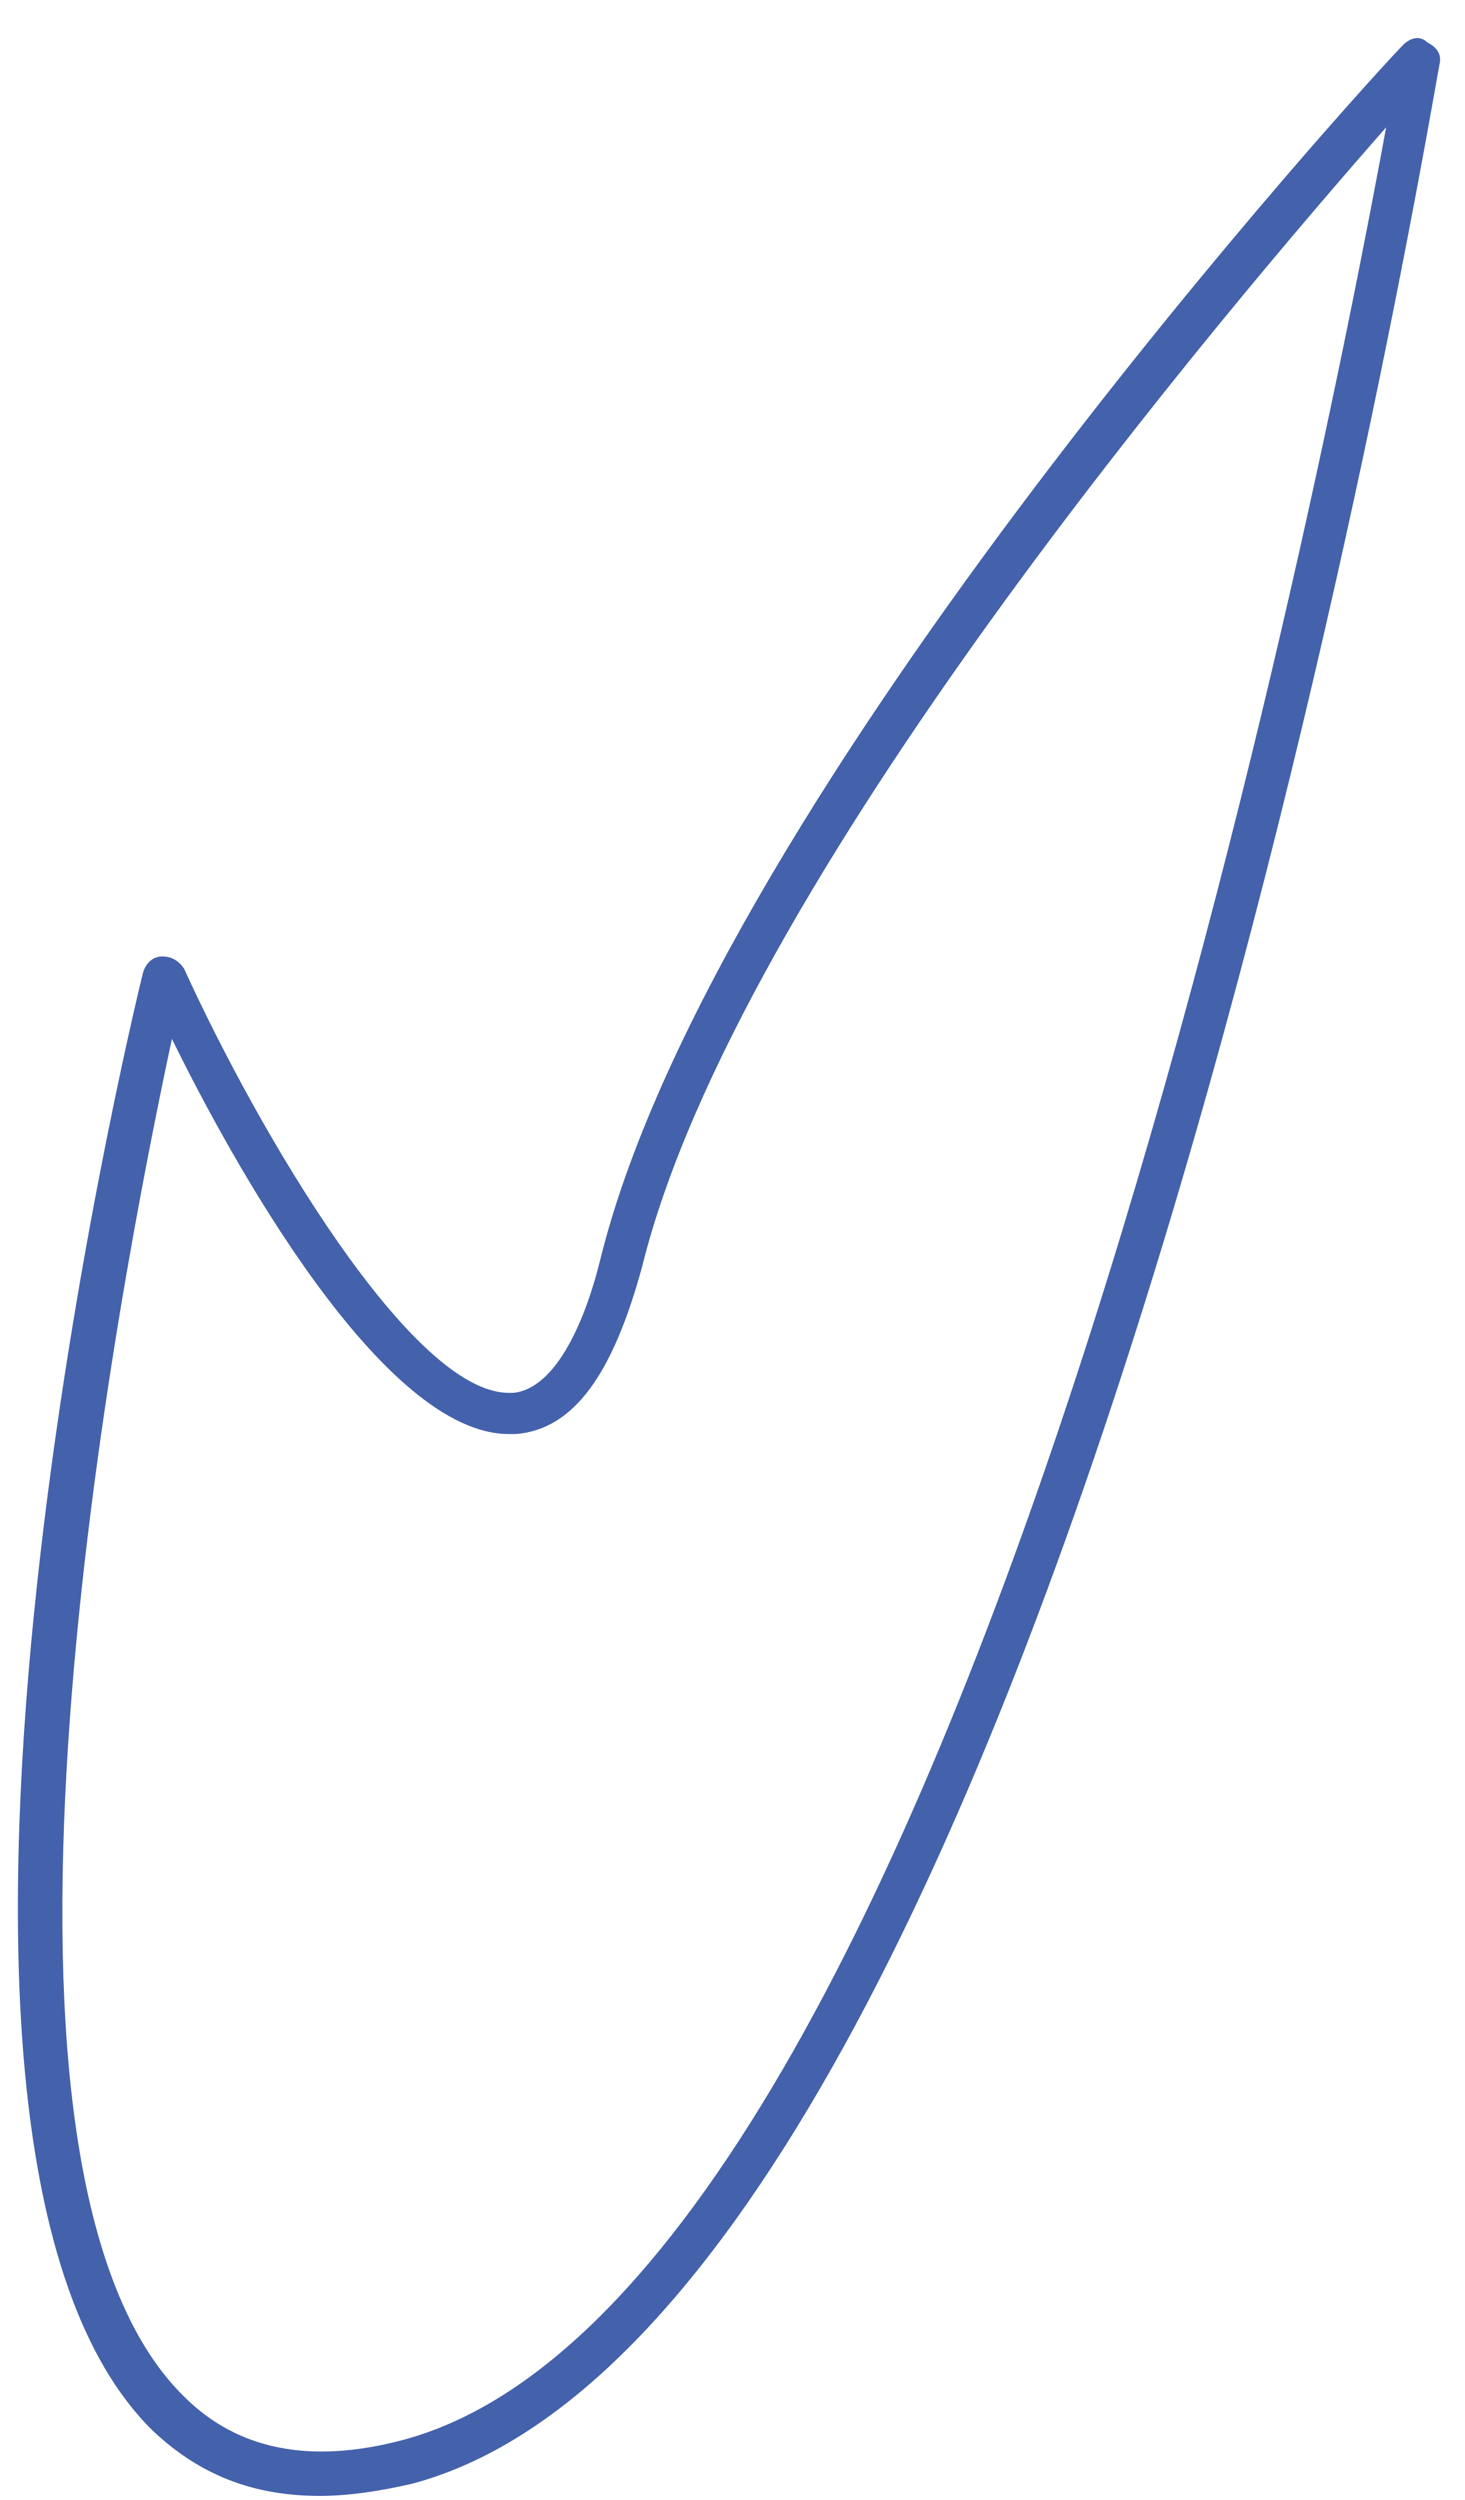 <svg width="34" height="58" viewBox="0 0 34 58" fill="none" xmlns="http://www.w3.org/2000/svg">
<path d="M32.564 1.042C31.889 1.717 16.646 18.366 13.946 29.166C13.608 30.572 12.933 32.203 11.921 32.316C11.865 32.316 11.865 32.316 11.808 32.316C9.558 32.316 6.015 26.297 4.271 22.473C4.159 22.304 3.99 22.191 3.765 22.191C3.54 22.191 3.371 22.36 3.315 22.585C3.034 23.71 -3.21 49.753 3.54 56.391C4.609 57.403 5.846 57.909 7.421 57.909C8.096 57.909 8.827 57.797 9.558 57.628C24.633 53.634 33.014 3.629 33.408 1.492C33.464 1.267 33.352 1.098 33.127 0.985C32.958 0.817 32.733 0.873 32.564 1.042ZM9.333 56.616C7.196 57.178 5.509 56.841 4.271 55.603C-1.241 50.203 2.809 29.616 3.99 24.104C5.396 26.973 8.883 33.272 11.808 33.272C11.865 33.272 11.921 33.272 11.977 33.272C13.327 33.16 14.227 31.866 14.902 29.391C17.096 20.504 28.514 7.117 32.17 2.954C30.539 11.841 22.327 53.184 9.333 56.616Z" fill="#4461AB"/>
</svg>
